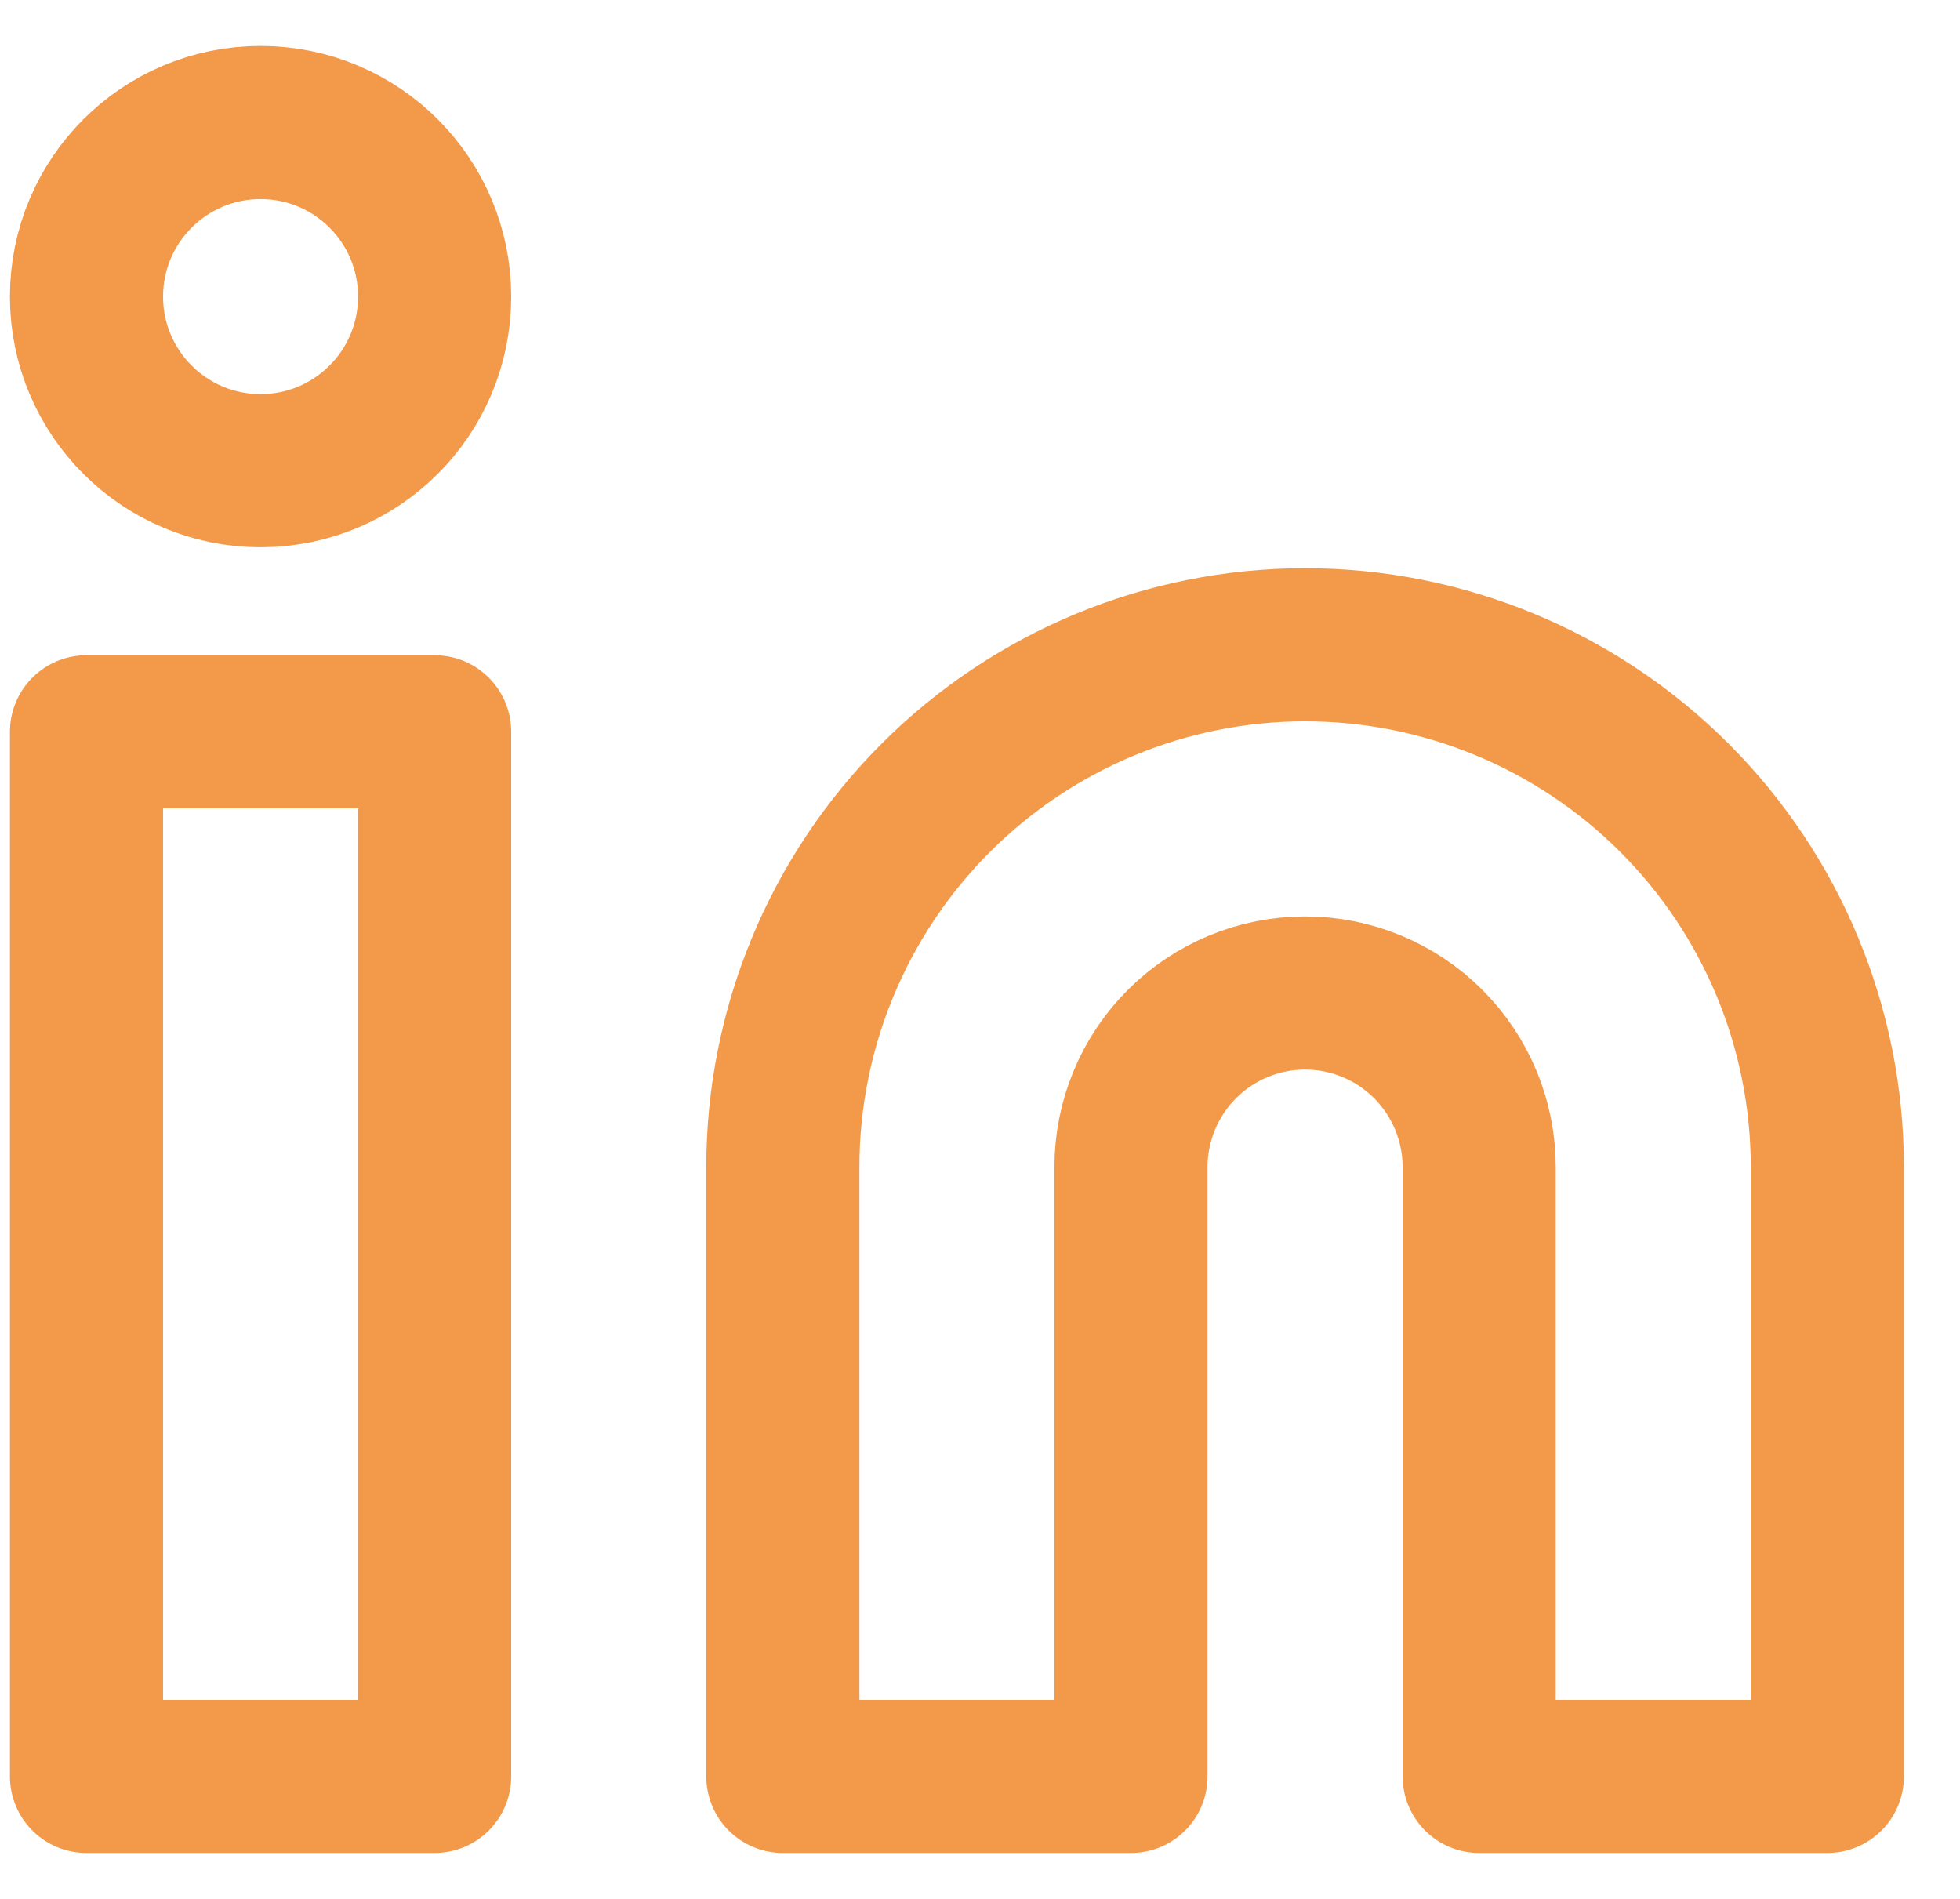 <svg width="32" height="31" viewBox="0 0 32 31" fill="none" xmlns="http://www.w3.org/2000/svg">
<path d="M21.308 10.526C23.569 10.526 25.738 11.425 27.337 13.024C28.936 14.623 29.834 16.791 29.834 19.053V29H24.15V19.053C24.15 18.299 23.85 17.576 23.317 17.043C22.784 16.51 22.061 16.211 21.308 16.211C20.554 16.211 19.831 16.51 19.298 17.043C18.765 17.576 18.465 18.299 18.465 19.053V29H12.781V19.053C12.781 16.791 13.68 14.623 15.278 13.024C16.878 11.425 19.046 10.526 21.308 10.526V10.526Z" stroke="#F2994A" stroke-width="2.5" stroke-linecap="round" stroke-linejoin="round"/>
<path d="M7.096 11.947H1.412V29H7.096V11.947Z" stroke="#F2994A" stroke-width="2.5" stroke-linecap="round" stroke-linejoin="round"/>
<path d="M4.254 7.684C5.824 7.684 7.096 6.412 7.096 4.842C7.096 3.272 5.824 2 4.254 2C2.685 2 1.412 3.272 1.412 4.842C1.412 6.412 2.685 7.684 4.254 7.684Z" stroke="#F2994A" stroke-width="2.5" stroke-linecap="round" stroke-linejoin="round"/>
</svg>
